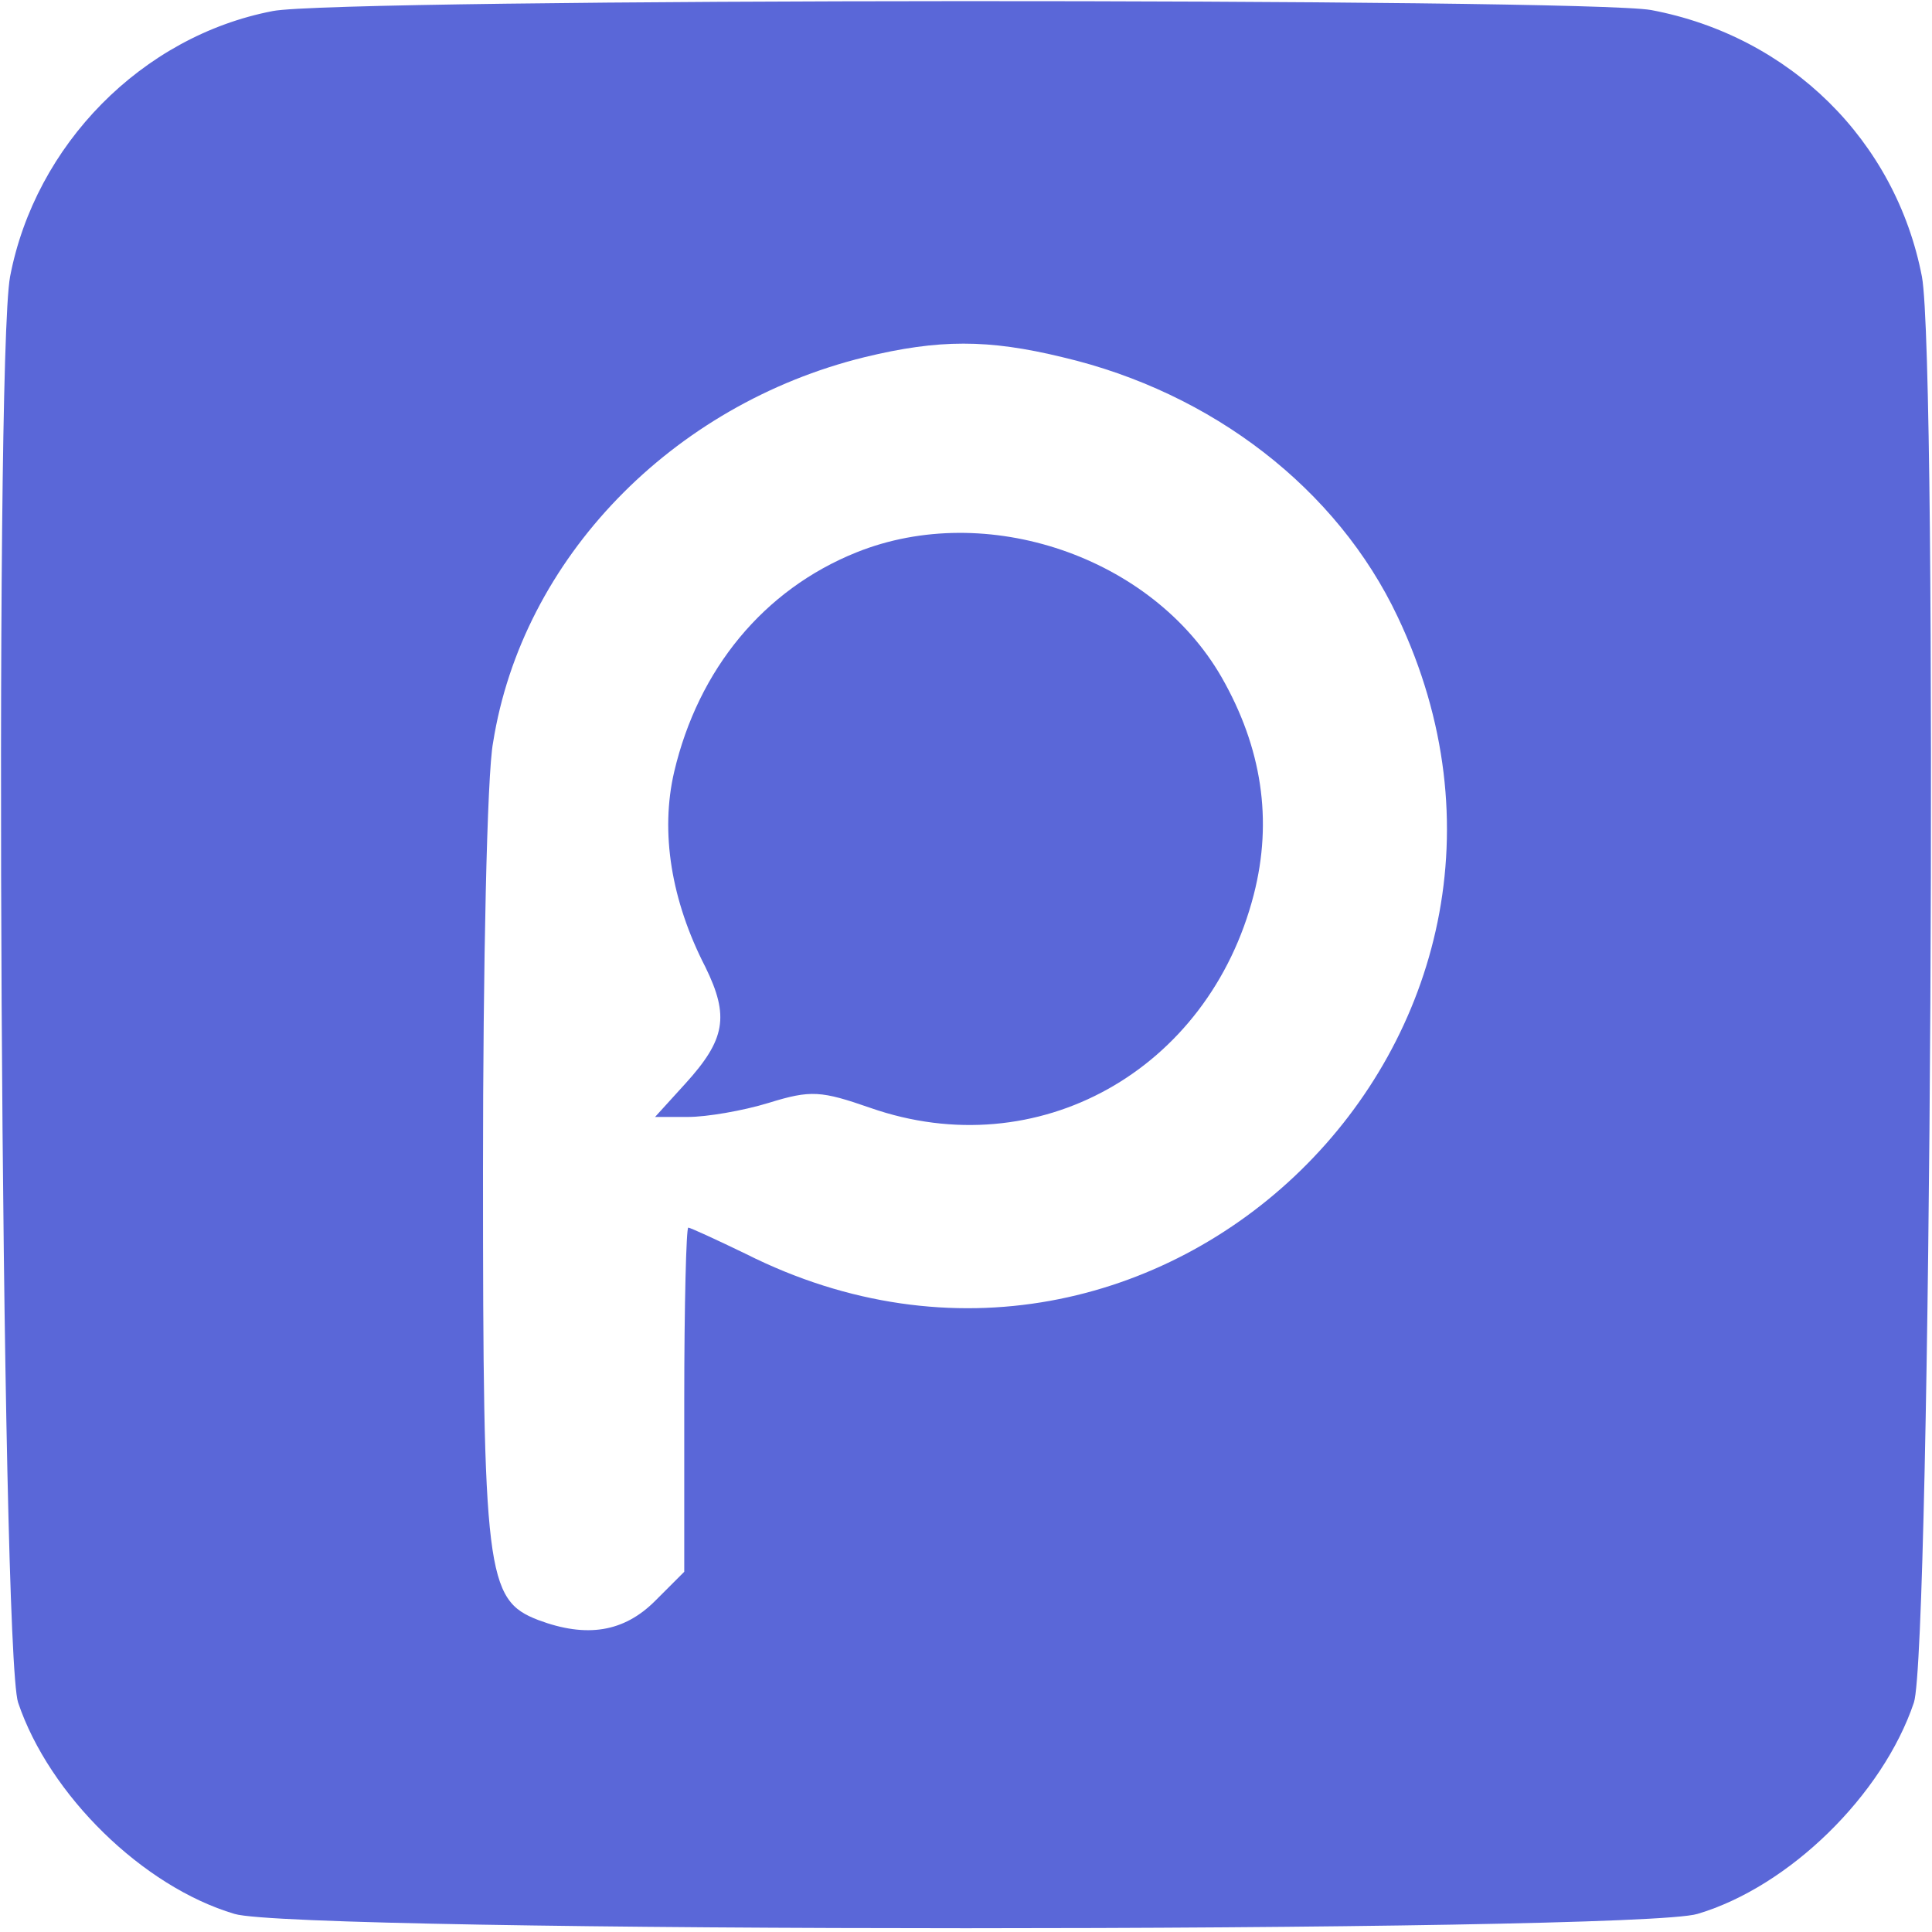 <svg xmlns="http://www.w3.org/2000/svg" version="1.0" viewBox="0 0 192 192">
  <defs/>
  <g fill="#5a67d8">
    <path d="M27.1 1.1C14.1 3.6 3.5 14.4 1 27.5c-1.6 8.7-.9 136.6.8 141.7 3.1 9.2 12.4 18.3 21.5 21 6.1 1.9 139.3 1.9 145.4 0 9.1-2.7 18.4-11.8 21.5-21 1.7-5.1 2.4-133 .8-141.7C188.4 14 177.9 3.6 164.1 1c-6.6-1.2-130.6-1.2-137 .1zm78.5 34.4c14.9 3.5 27.3 13.1 33.3 25.8 19.7 41.5-23.7 84-64.8 63.3-2.9-1.4-5.5-2.6-5.7-2.6-.2 0-.4 7.7-.4 17.1v17.1l-2.9 2.9c-3.1 3.1-6.8 3.7-11.6 1.9-5.2-2-5.5-4.6-5.5-44.7 0-20.2.4-39.4 1-42.5 2.9-18.3 17.8-33.6 36.9-38.3 7.4-1.8 12.3-1.8 19.7 0z"/>
    <path d="M85.1 54.9C75.9 58.6 69.4 66.5 67 76.7c-1.4 6-.3 12.8 3.1 19.4 2.4 4.9 2 7.2-2 11.6l-3 3.3h3.3c1.8 0 5.4-.6 8-1.4 4.2-1.3 5.2-1.2 10.1.5 16.6 5.8 33.6-3.7 38.1-21.2 1.9-7.4.8-14.6-3.2-21.6-6.9-12-23.4-17.6-36.3-12.4z"/>
  </g>
</svg>
